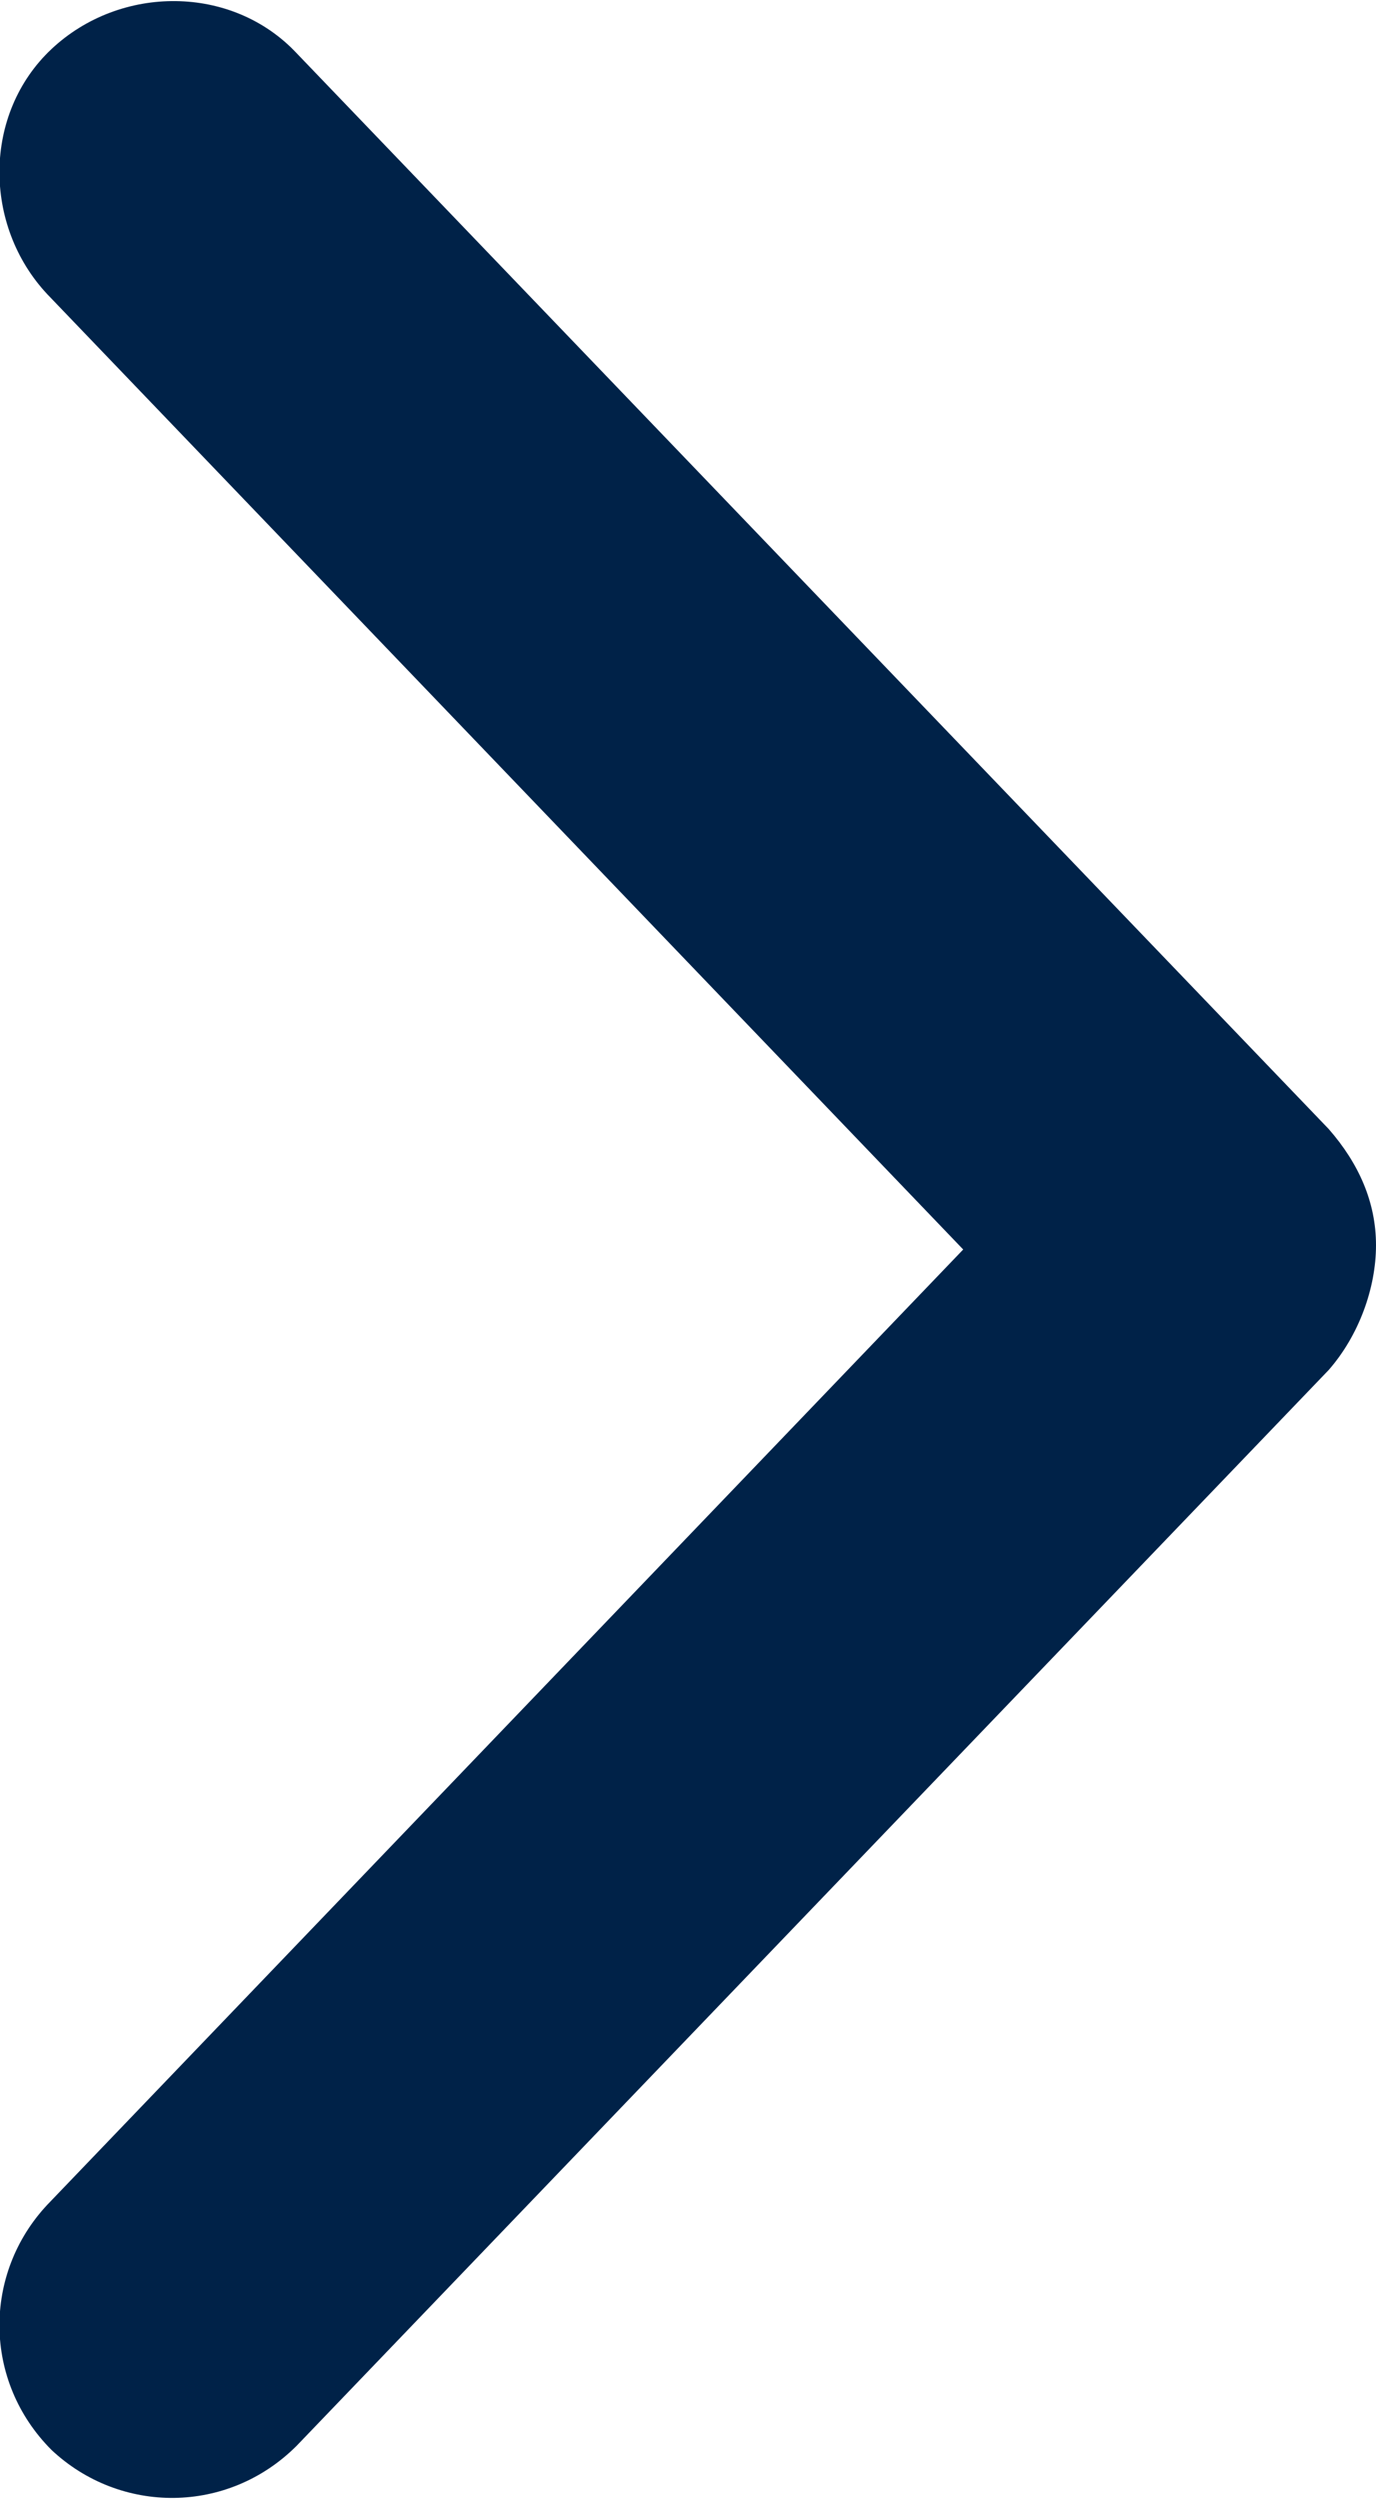 <?xml version="1.0" encoding="utf-8"?>
<!-- Generator: Adobe Illustrator 23.0.3, SVG Export Plug-In . SVG Version: 6.00 Build 0)  -->
<!DOCTYPE svg PUBLIC "-//W3C//DTD SVG 1.1//EN" "http://www.w3.org/Graphics/SVG/1.1/DTD/svg11.dtd">
<svg version="1.1"
	 id="Layer_1" xmlns:x="http://ns.adobe.com/Extensibility/1.0/" xmlns:i="http://ns.adobe.com/AdobeIllustrator/10.0/" xmlns:graph="http://ns.adobe.com/Graphs/1.0/" xmlns:cc="http://creativecommons.org/ns#" xmlns:dc="http://purl.org/dc/elements/1.1/" xmlns:inkscape="http://www.inkscape.org/namespaces/inkscape" xmlns:rdf="http://www.w3.org/1999/02/22-rdf-syntax-ns#" xmlns:sodipodi="http://sodipodi.sourceforge.net/DTD/sodipodi-0.dtd" xmlns:svg="http://www.w3.org/2000/svg"
	 xmlns="http://www.w3.org/2000/svg" xmlns:xlink="http://www.w3.org/1999/xlink" x="0px" y="0px" viewBox="0 0 32 58.1"
	 style="enable-background:new 0 0 32 58.1;" xml:space="preserve">
<style type="text/css">
	.st0{fill:#002248;}
</style>
<g transform="translate(0,-952.362)">
	<path class="st0" d="M32,981.3c0-1-0.4-1.9-1.1-2.7l-24-25c-1.5-1.6-4.1-1.6-5.7-0.1c-1.6,1.5-1.6,4.1-0.1,5.7l21.3,22.2
		l-21.3,22.2c-1.5,1.6-1.5,4.1,0.1,5.7c1.6,1.5,4.1,1.5,5.7-0.1l24-25C31.6,983.4,32,982.3,32,981.3L32,981.3z"/>
</g>
</svg>
